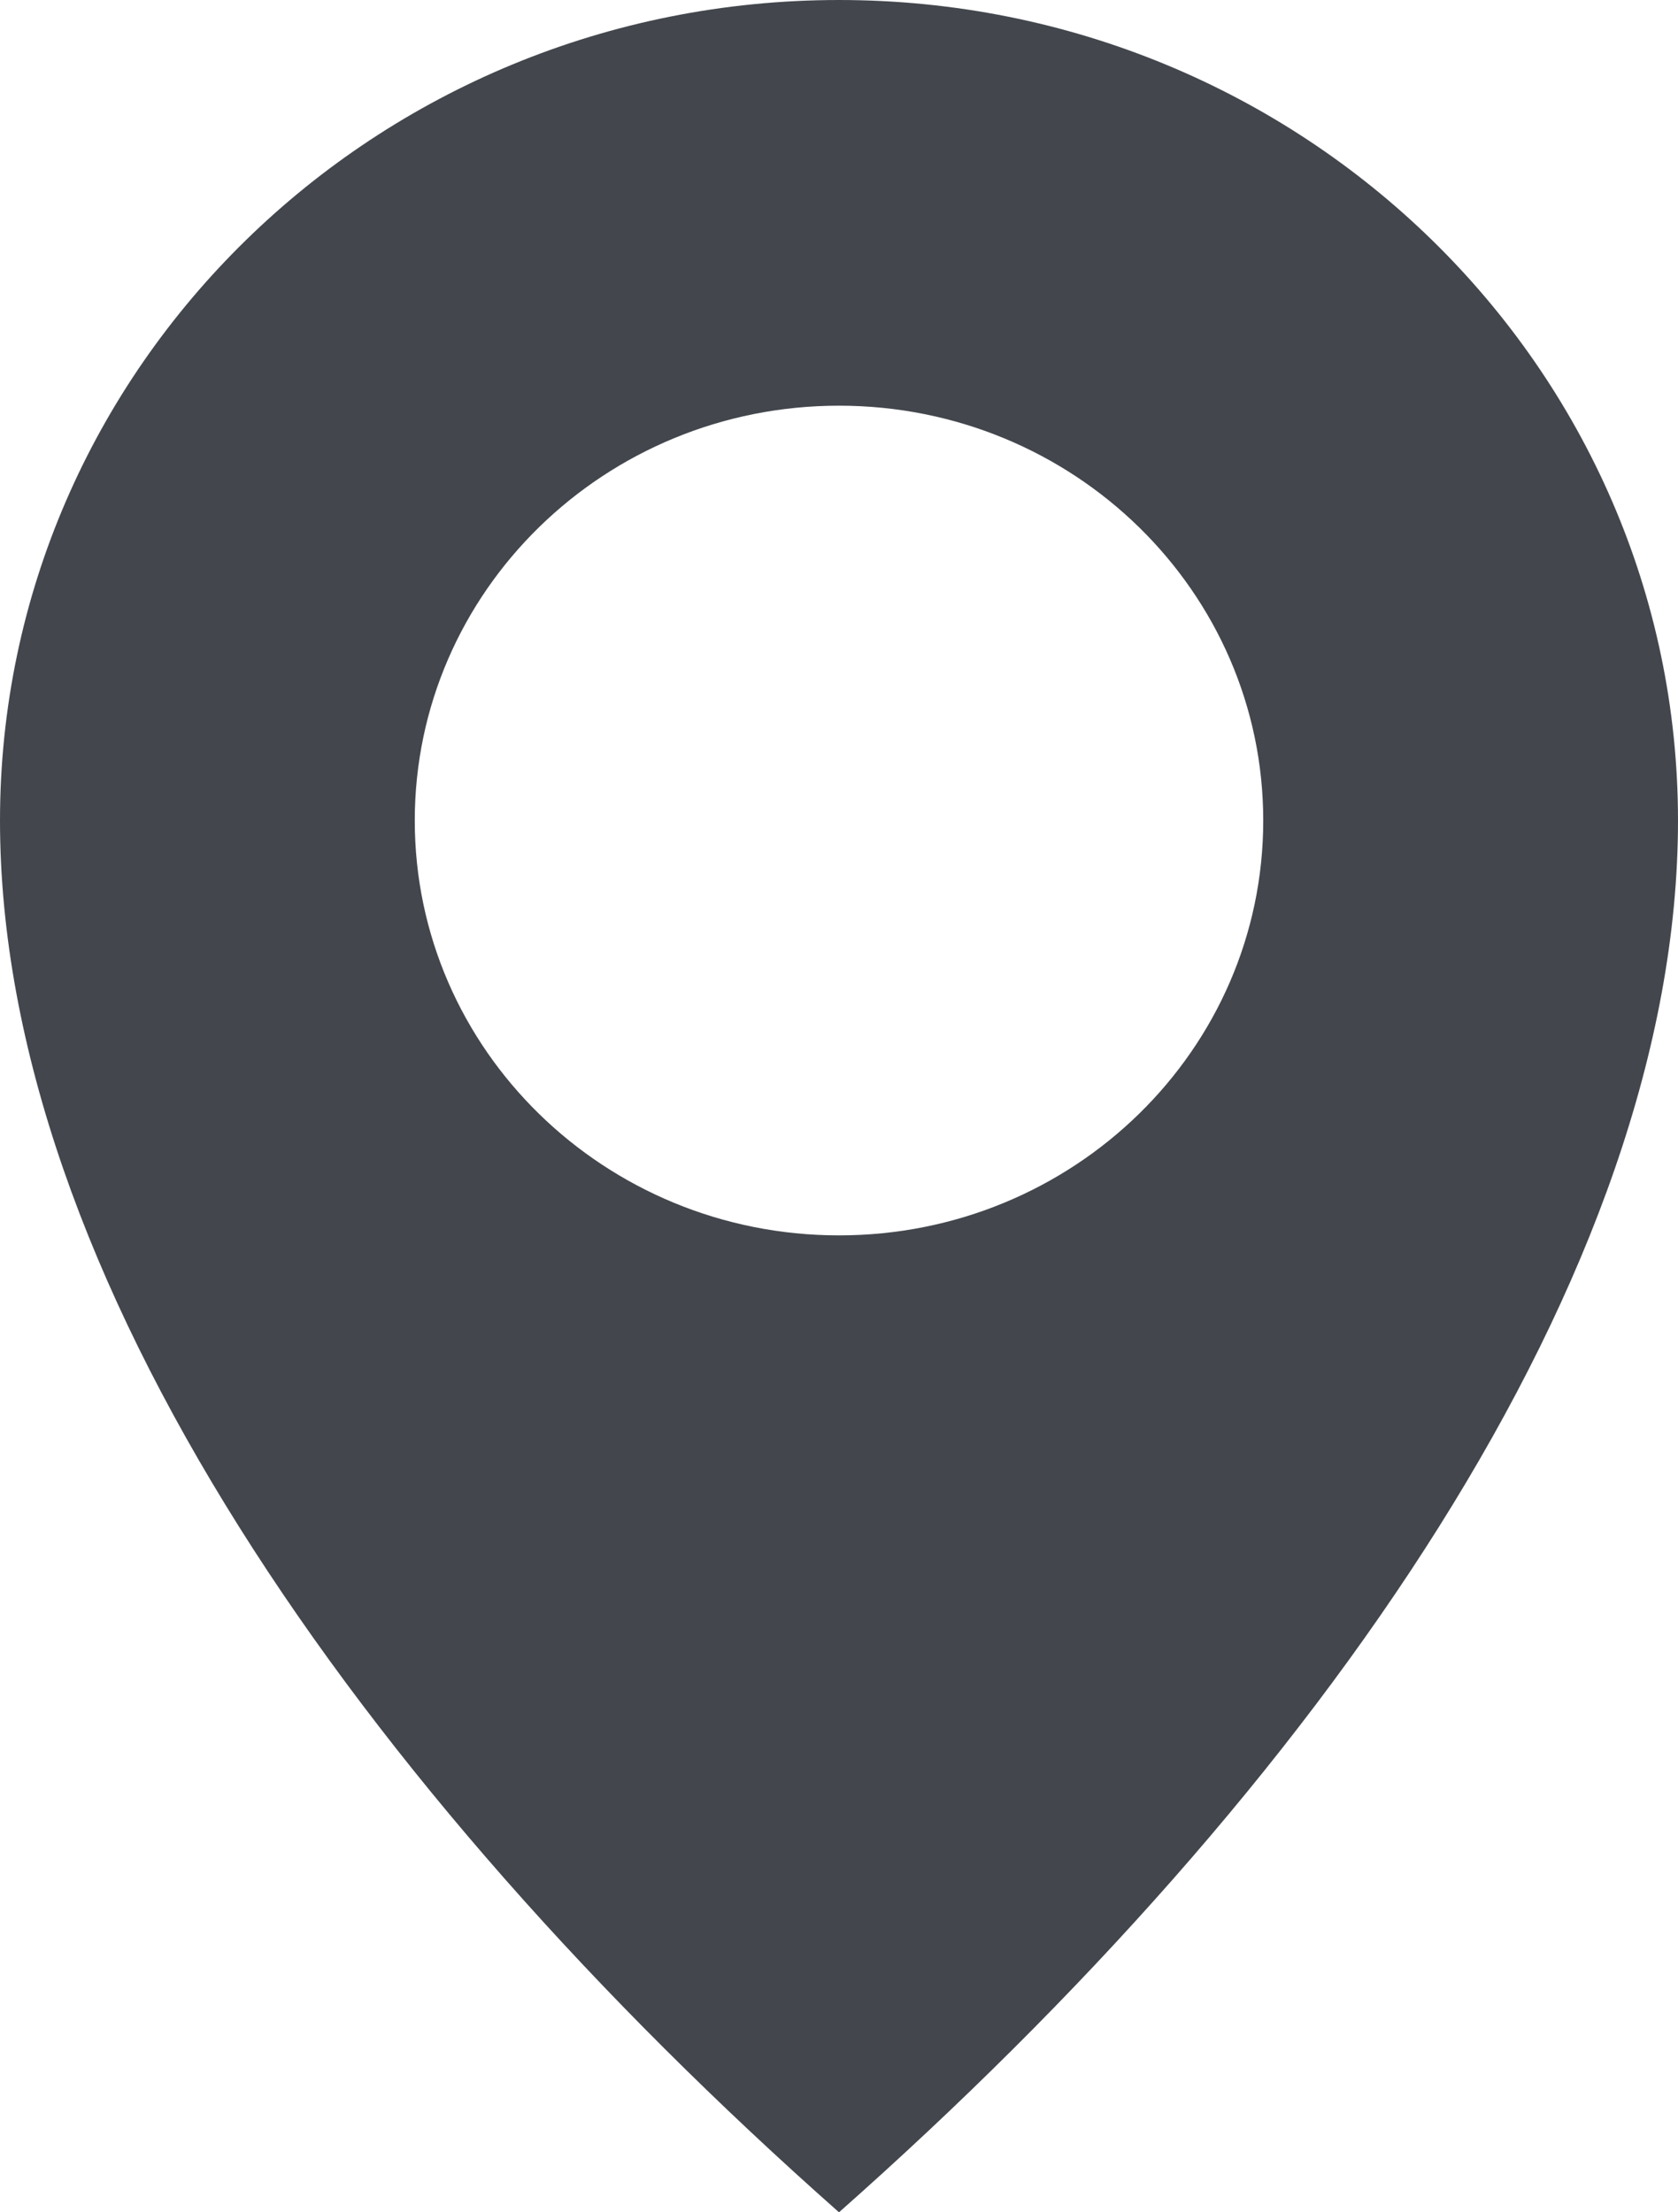 <?xml version="1.0" encoding="utf-8"?>
<!-- Generator: Adobe Illustrator 16.0.0, SVG Export Plug-In . SVG Version: 6.00 Build 0)  -->
<!DOCTYPE svg PUBLIC "-//W3C//DTD SVG 1.1 Tiny//EN" "http://www.w3.org/Graphics/SVG/1.1/DTD/svg11-tiny.dtd">
<svg version="1.1" baseProfile="tiny" id="Page_1" xmlns="http://www.w3.org/2000/svg" xmlns:xlink="http://www.w3.org/1999/xlink"
	 x="0px" y="0px" width="22px" height="29px" viewBox="0 0 22 29" xml:space="preserve">
<g id="Layer_1_1_">
	<path fill-rule="evenodd" fill="#43474D" d="M11,29C4.688,23.418,0,16.696,0,10.756C0,4.815,4.925,0,11,0s11,4.815,11,10.756
		C22,16.696,17.313,23.418,11,29L11,29z M11,5.318c3.072,0,5.562,2.435,5.562,5.438c0,3.003-2.49,5.438-5.562,5.438
		c-3.071,0-5.562-2.435-5.562-5.438C5.439,7.752,7.929,5.318,11,5.318L11,5.318z"/>
</g>
</svg>
